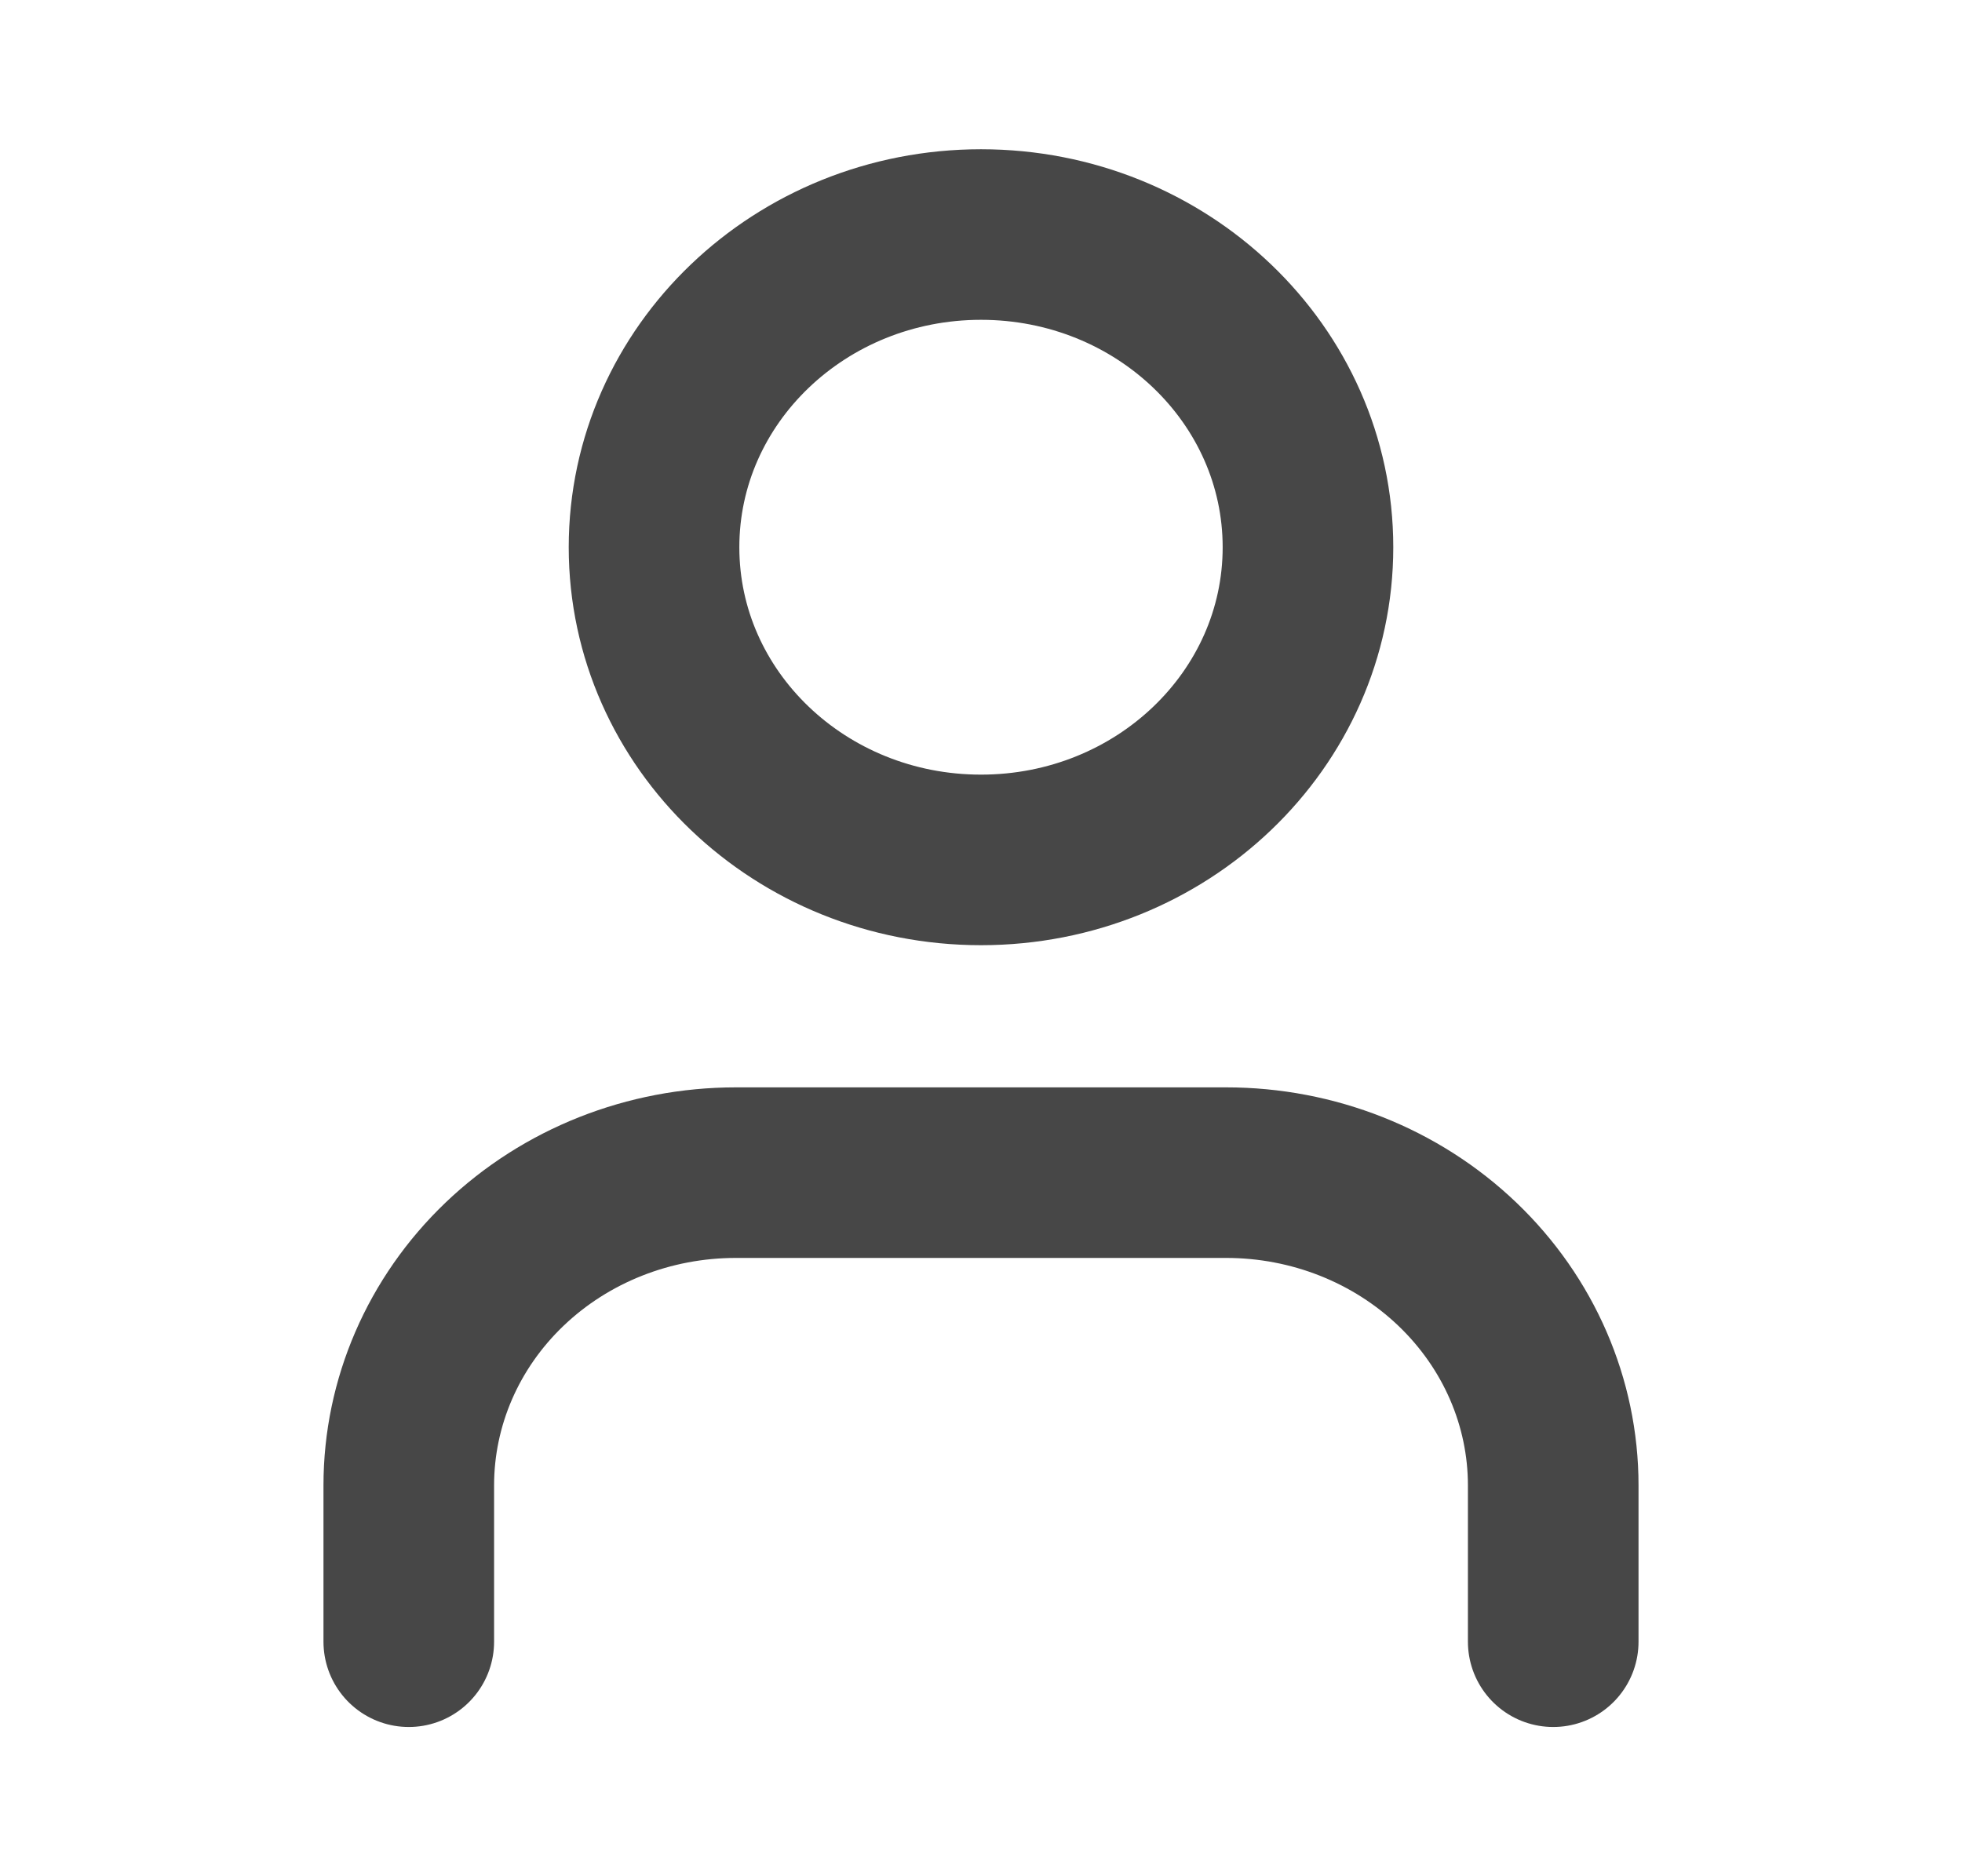 <svg width="23" height="22" viewBox="0 0 23 22" fill="none" xmlns="http://www.w3.org/2000/svg">
<path d="M18.208 19.25V17.417C18.208 16.444 17.804 15.512 17.085 14.824C16.366 14.136 15.392 13.75 14.375 13.75H8.625C7.608 13.75 6.633 14.136 5.914 14.824C5.195 15.512 4.792 16.444 4.792 17.417V19.25M15.333 6.417C15.333 8.442 13.617 10.083 11.5 10.083C9.383 10.083 7.667 8.442 7.667 6.417C7.667 4.392 9.383 2.75 11.5 2.75C13.617 2.75 15.333 4.392 15.333 6.417Z" stroke="#474747" stroke-width="2" stroke-linecap="round" stroke-linejoin="round"/>
</svg>
